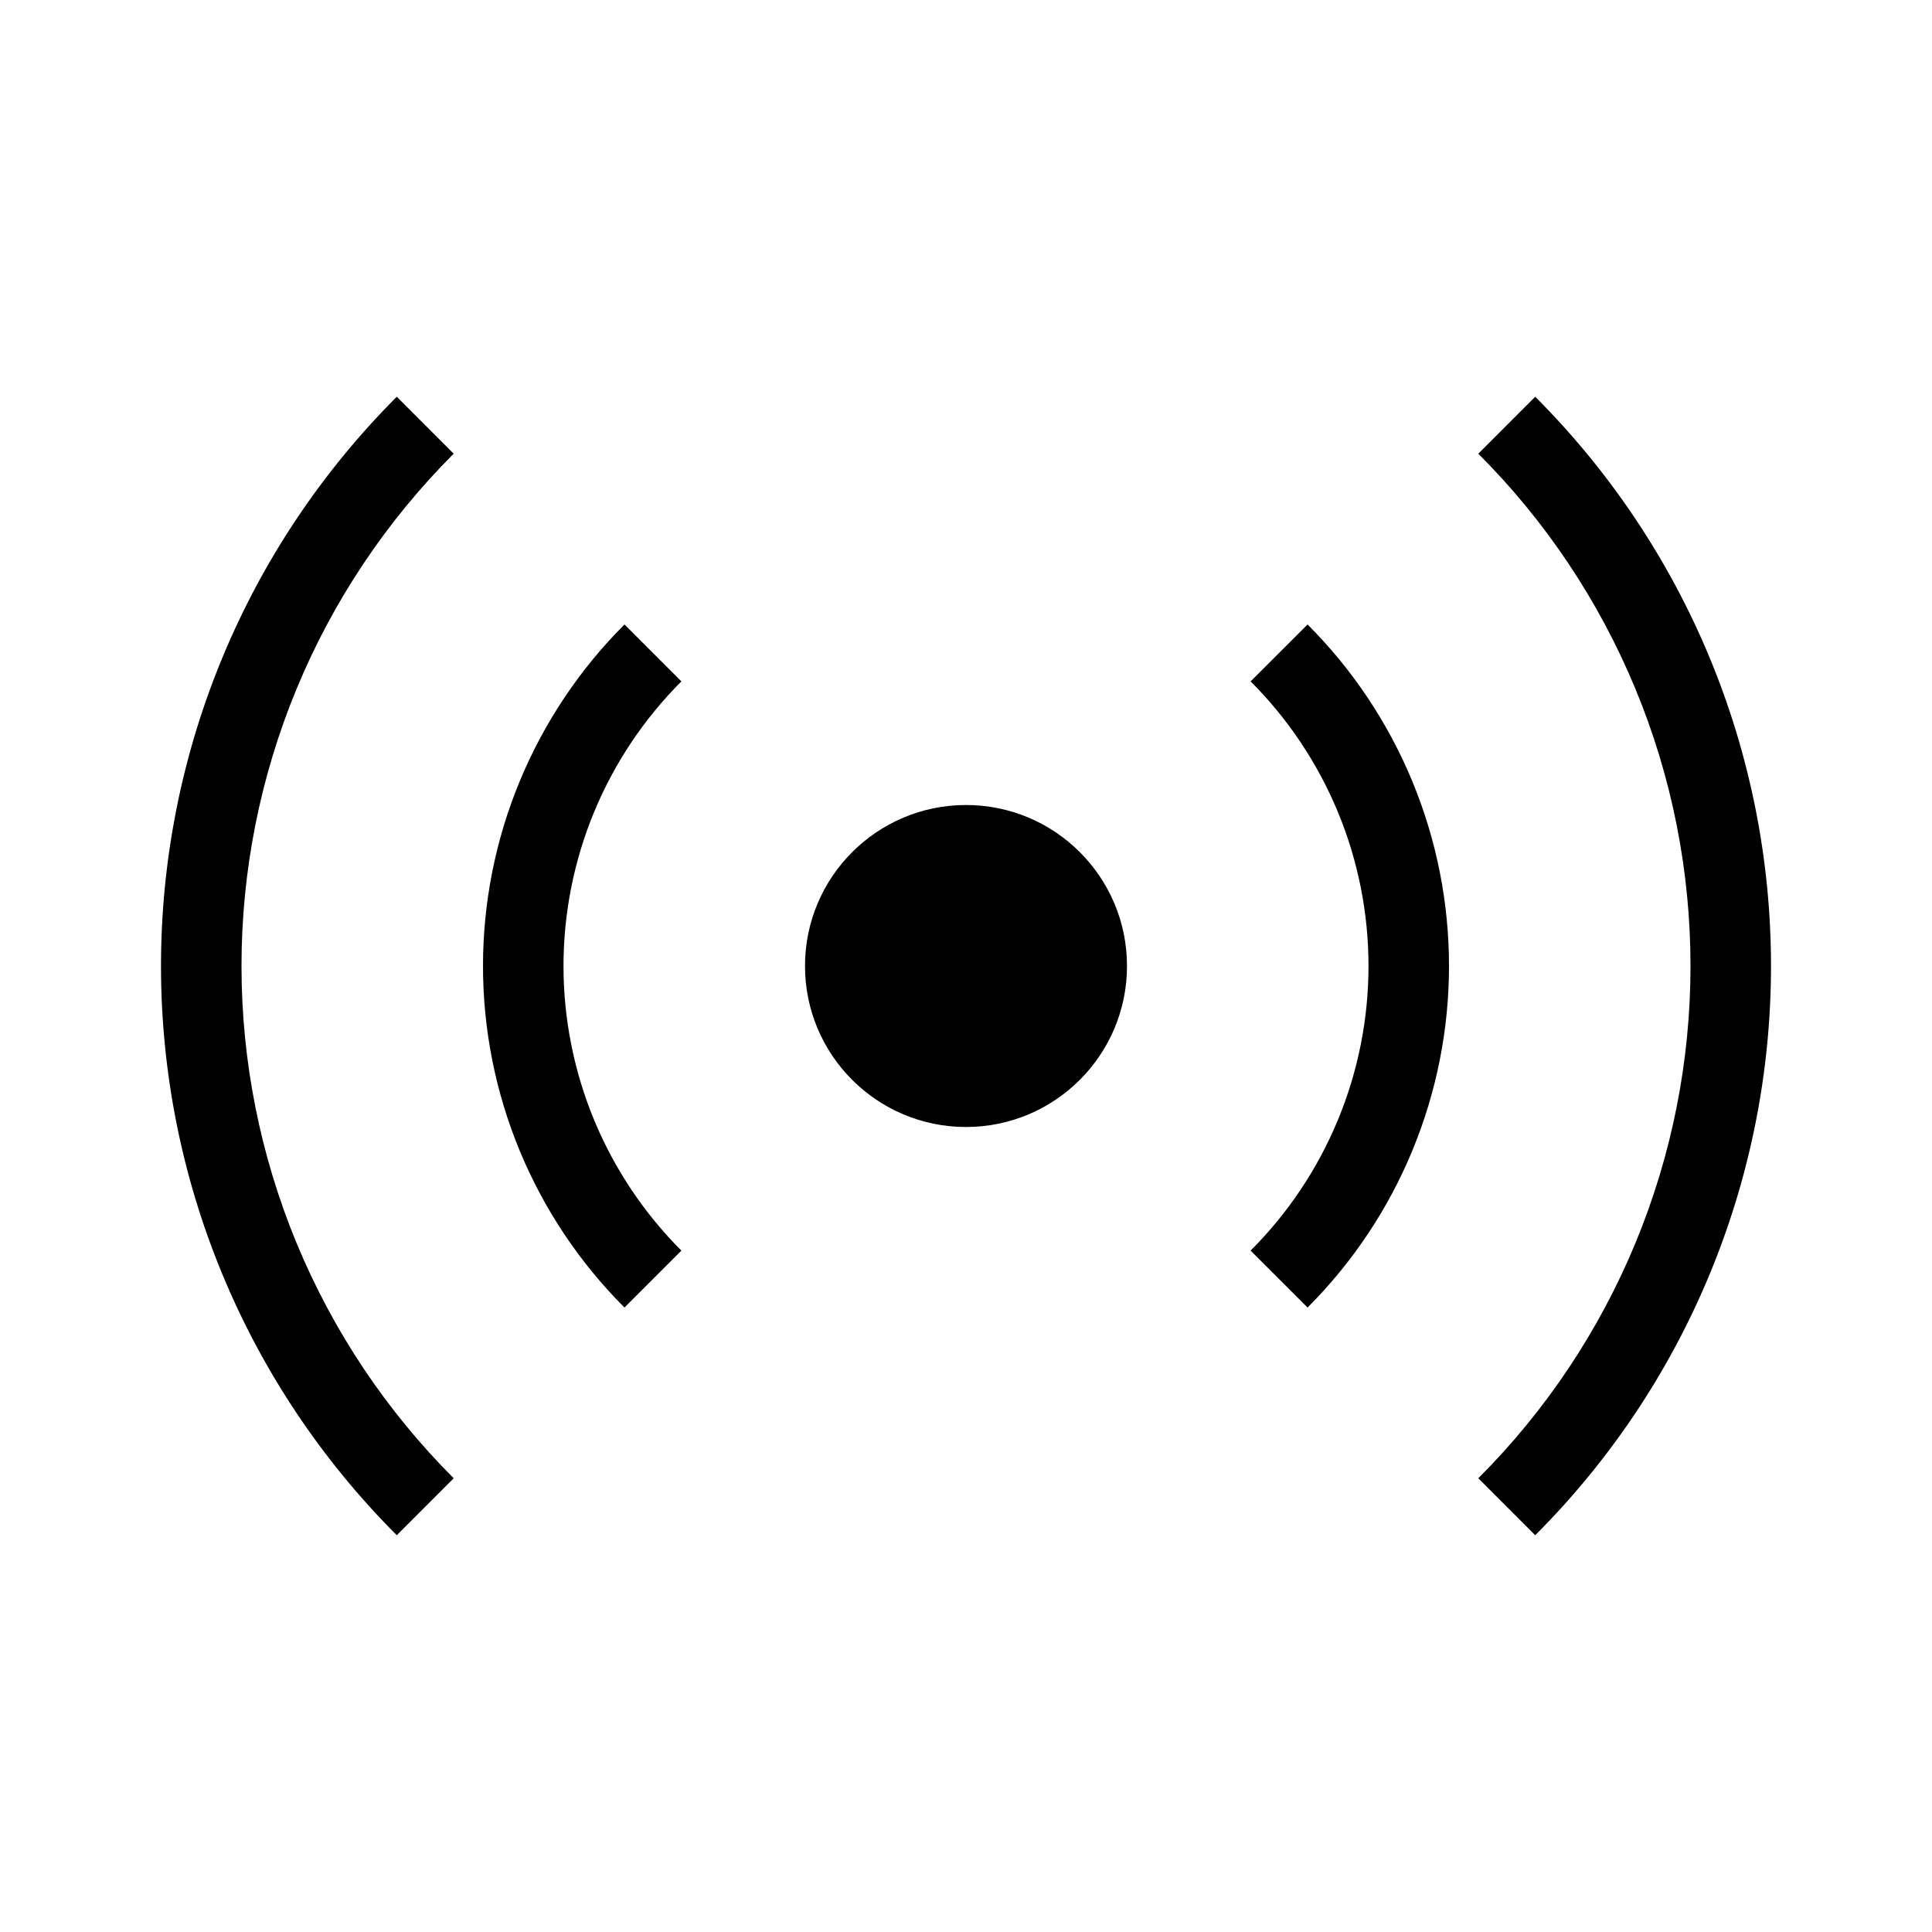 <svg width="48" height="48" viewBox="0 0 48 48" fill="none" xmlns="http://www.w3.org/2000/svg">
<path d="M28 24C28 26.209 26.209 28 24 28C21.791 28 20 26.209 20 24C20 21.791 21.791 20 24 20C26.209 20 28 21.791 28 24Z" fill="black"/>
<path fill-rule="evenodd" clip-rule="evenodd" d="M33.239 20.173C32.736 18.96 32 17.857 31.071 16.929L32.486 15.515C33.6 16.629 34.484 17.952 35.087 19.408C35.69 20.864 36 22.424 36 24C36 25.576 35.69 27.136 35.087 28.592C34.484 30.048 33.6 31.371 32.486 32.485L31.071 31.071C32 30.142 32.736 29.04 33.239 27.827C33.742 26.613 34 25.313 34 24C34 22.687 33.742 21.386 33.239 20.173Z" fill="black"/>
<path fill-rule="evenodd" clip-rule="evenodd" d="M16.929 16.929C16 17.857 15.264 18.96 14.761 20.173C14.259 21.386 14 22.687 14 24C14 25.313 14.259 26.613 14.761 27.827C15.264 29.04 16 30.142 16.929 31.071L15.515 32.485C14.4 31.371 13.517 30.048 12.913 28.592C12.31 27.136 12 25.576 12 24C12 22.424 12.31 20.864 12.913 19.408C13.517 17.952 14.4 16.629 15.515 15.515L16.929 16.929Z" fill="black"/>
<path fill-rule="evenodd" clip-rule="evenodd" d="M40.63 17.111C39.725 14.927 38.4 12.943 36.728 11.272L38.142 9.857C39.999 11.715 41.473 13.919 42.478 16.346C43.483 18.772 44 21.373 44 24C44 26.626 43.483 29.227 42.478 31.653C41.473 34.08 39.999 36.285 38.142 38.142L36.728 36.727C38.4 35.056 39.725 33.072 40.63 30.888C41.535 28.704 42 26.363 42 24C42 21.636 41.535 19.295 40.63 17.111Z" fill="black"/>
<path fill-rule="evenodd" clip-rule="evenodd" d="M11.272 11.272C9.601 12.943 8.275 14.927 7.37 17.111C6.466 19.295 6 21.636 6 24C6 26.363 6.466 28.704 7.37 30.888C8.275 33.072 9.601 35.056 11.272 36.727L9.858 38.142C8.001 36.285 6.527 34.08 5.522 31.653C4.517 29.227 4 26.626 4 24C4 21.373 4.517 18.772 5.522 16.346C6.527 13.919 8.001 11.715 9.858 9.857L11.272 11.272Z" fill="black"/>
</svg>
